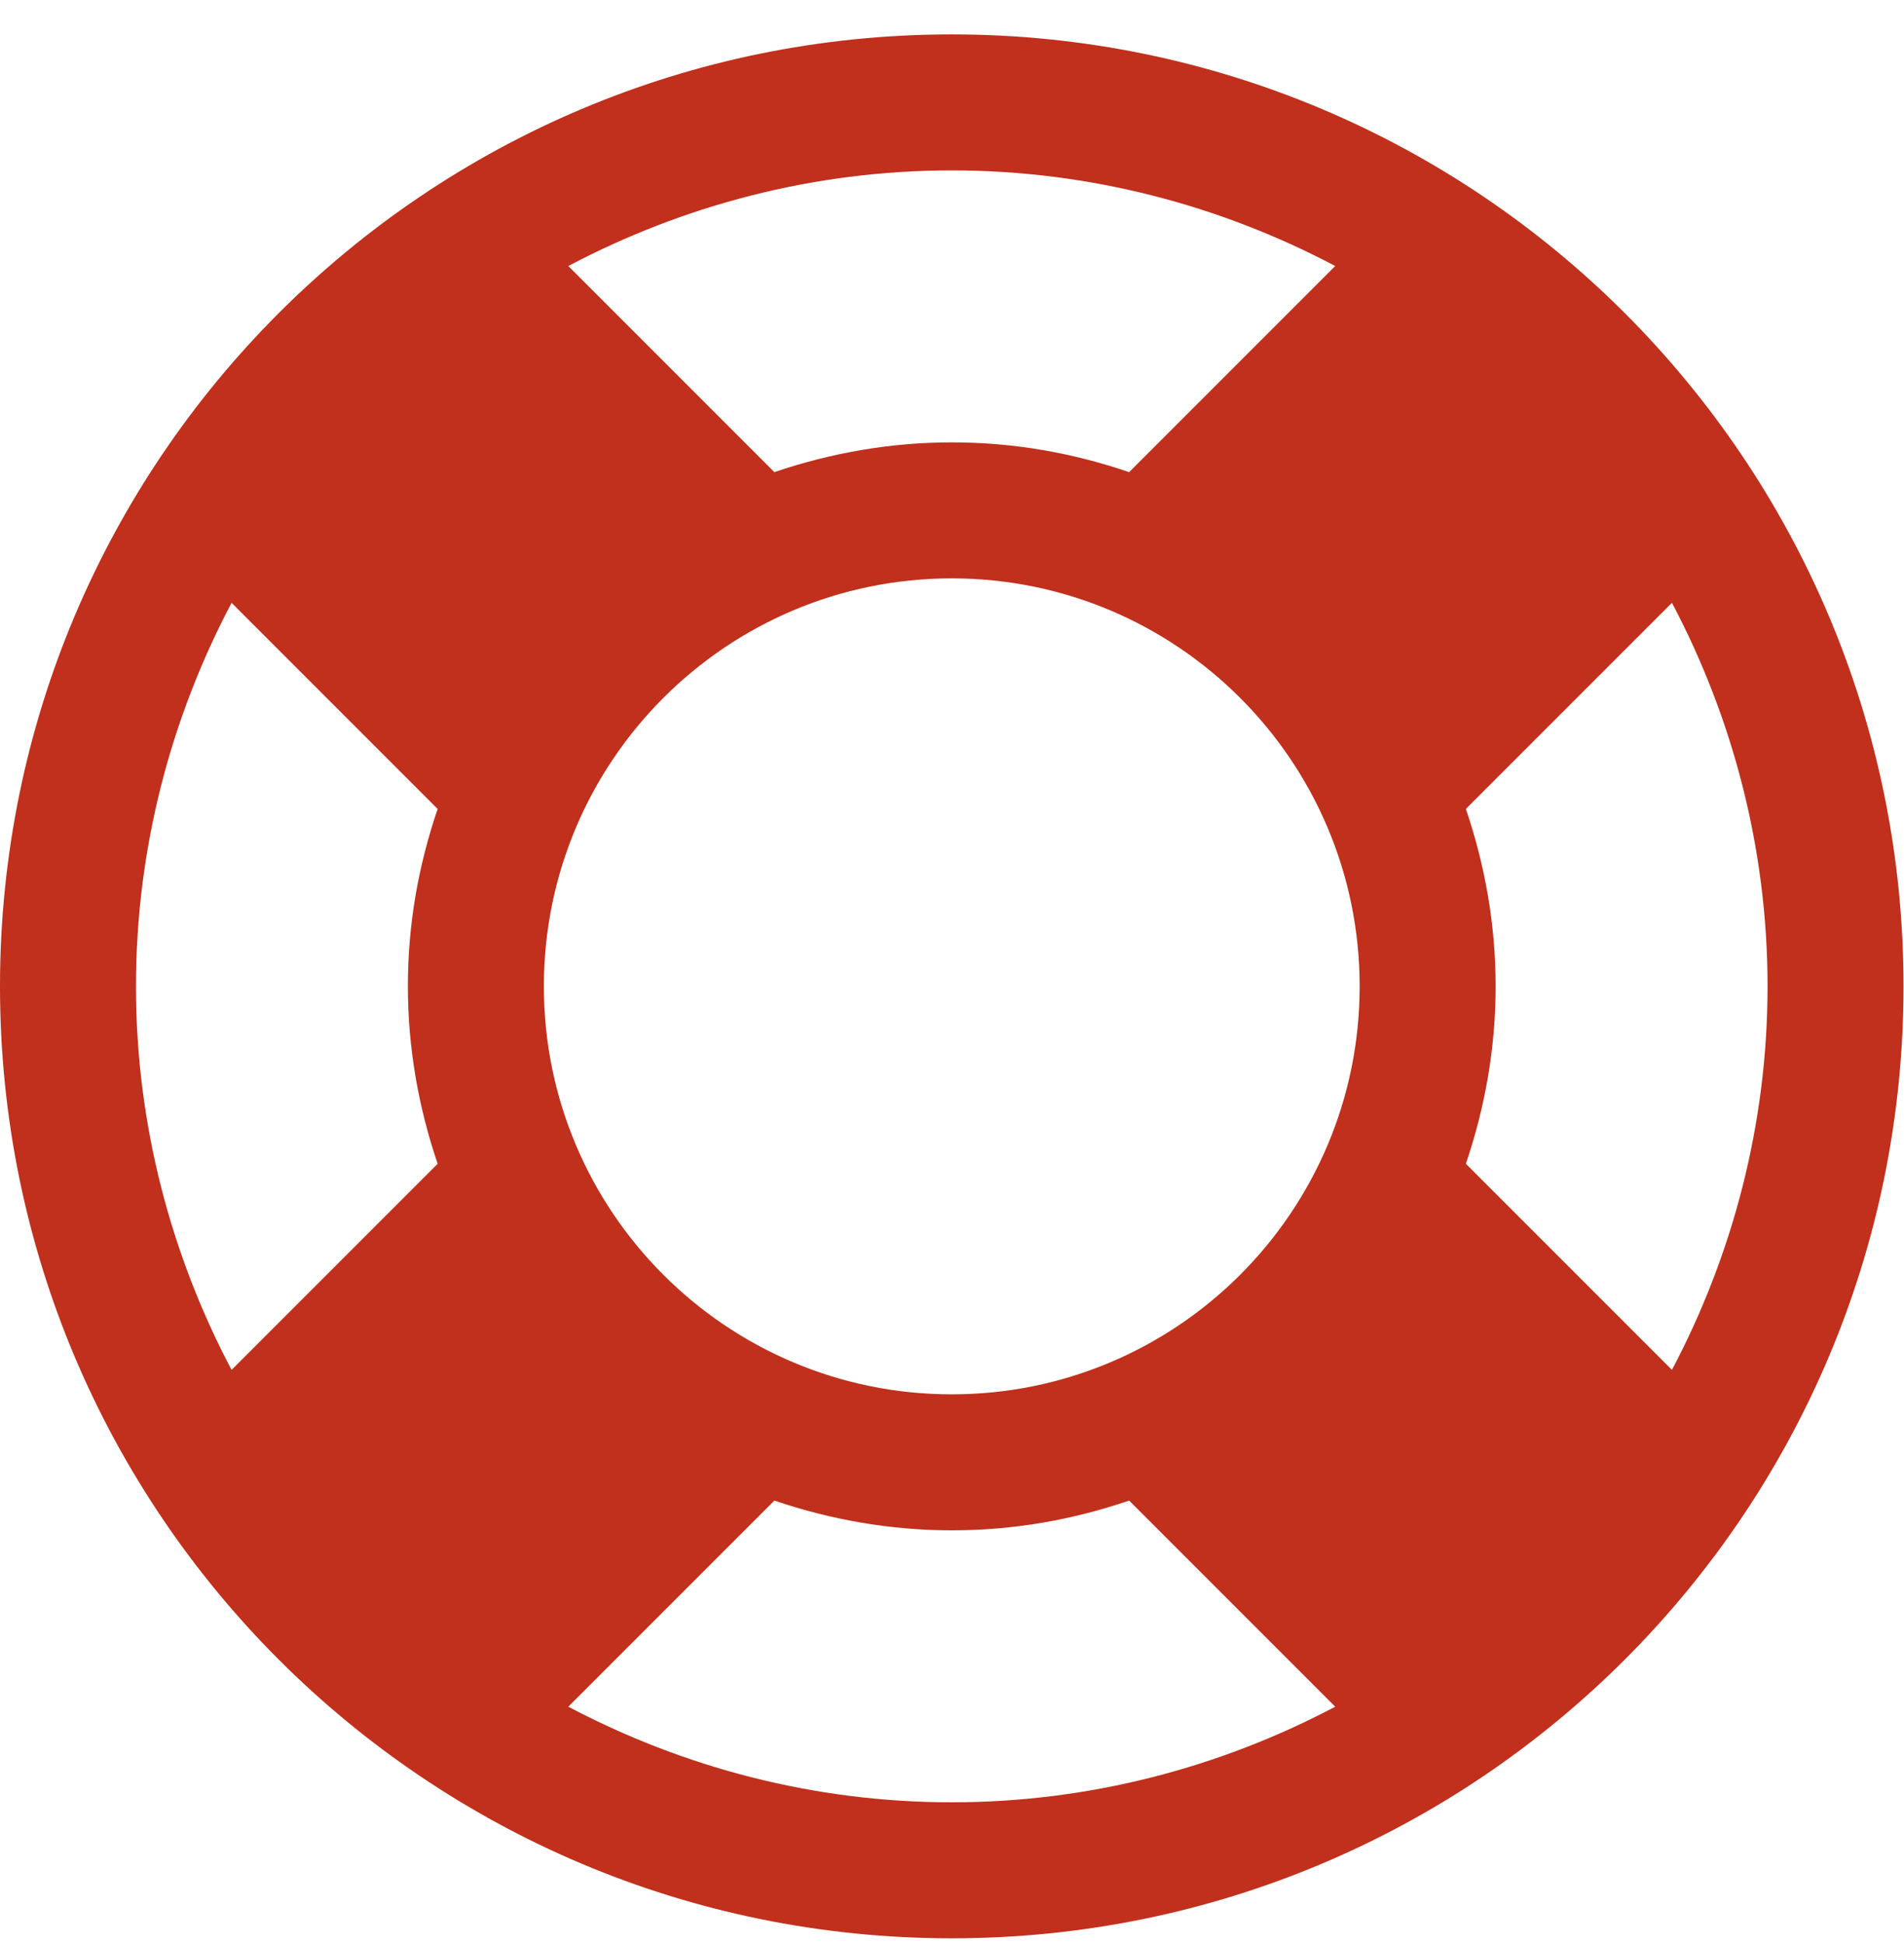 <svg xmlns="http://www.w3.org/2000/svg" width="48" height="49">
    <path fill="#C0301C" fill-rule="evenodd" d="M23.994.867C10.738.867 0 11.605 0 24.861c0 13.255 10.738 23.994 23.994 23.994s23.994-10.739 23.994-23.994C47.988 11.605 37.25.867 23.994.867zm0 3.428c3.481 0 6.775.883 9.667 2.41L28.466 11.9c-1.419-.482-2.892-.75-4.472-.75-1.553 0-3.053.268-4.472.75l-5.195-5.195c2.892-1.527 6.186-2.41 9.667-2.41zM5.838 34.528c-1.527-2.892-2.41-6.186-2.41-9.667s.883-6.775 2.41-9.667l5.195 5.195c-.482 1.419-.75 2.892-.75 4.472 0 1.553.268 3.053.75 4.472l-5.195 5.195zm18.156 10.899c-3.481 0-6.775-.883-9.667-2.41l5.195-5.195c1.419.482 2.919.75 4.472.75 1.58 0 3.053-.268 4.472-.75l5.195 5.195c-2.892 1.527-6.186 2.41-9.667 2.41zm0-10.283c-5.677 0-10.283-4.606-10.283-10.283s4.606-10.283 10.283-10.283 10.283 4.606 10.283 10.283-4.606 10.283-10.283 10.283zm12.961-5.811c.482-1.419.75-2.919.75-4.472 0-1.553-.268-3.053-.75-4.472l5.195-5.195c1.527 2.892 2.41 6.186 2.41 9.667s-.883 6.775-2.41 9.667l-5.195-5.195z"/>
</svg>
